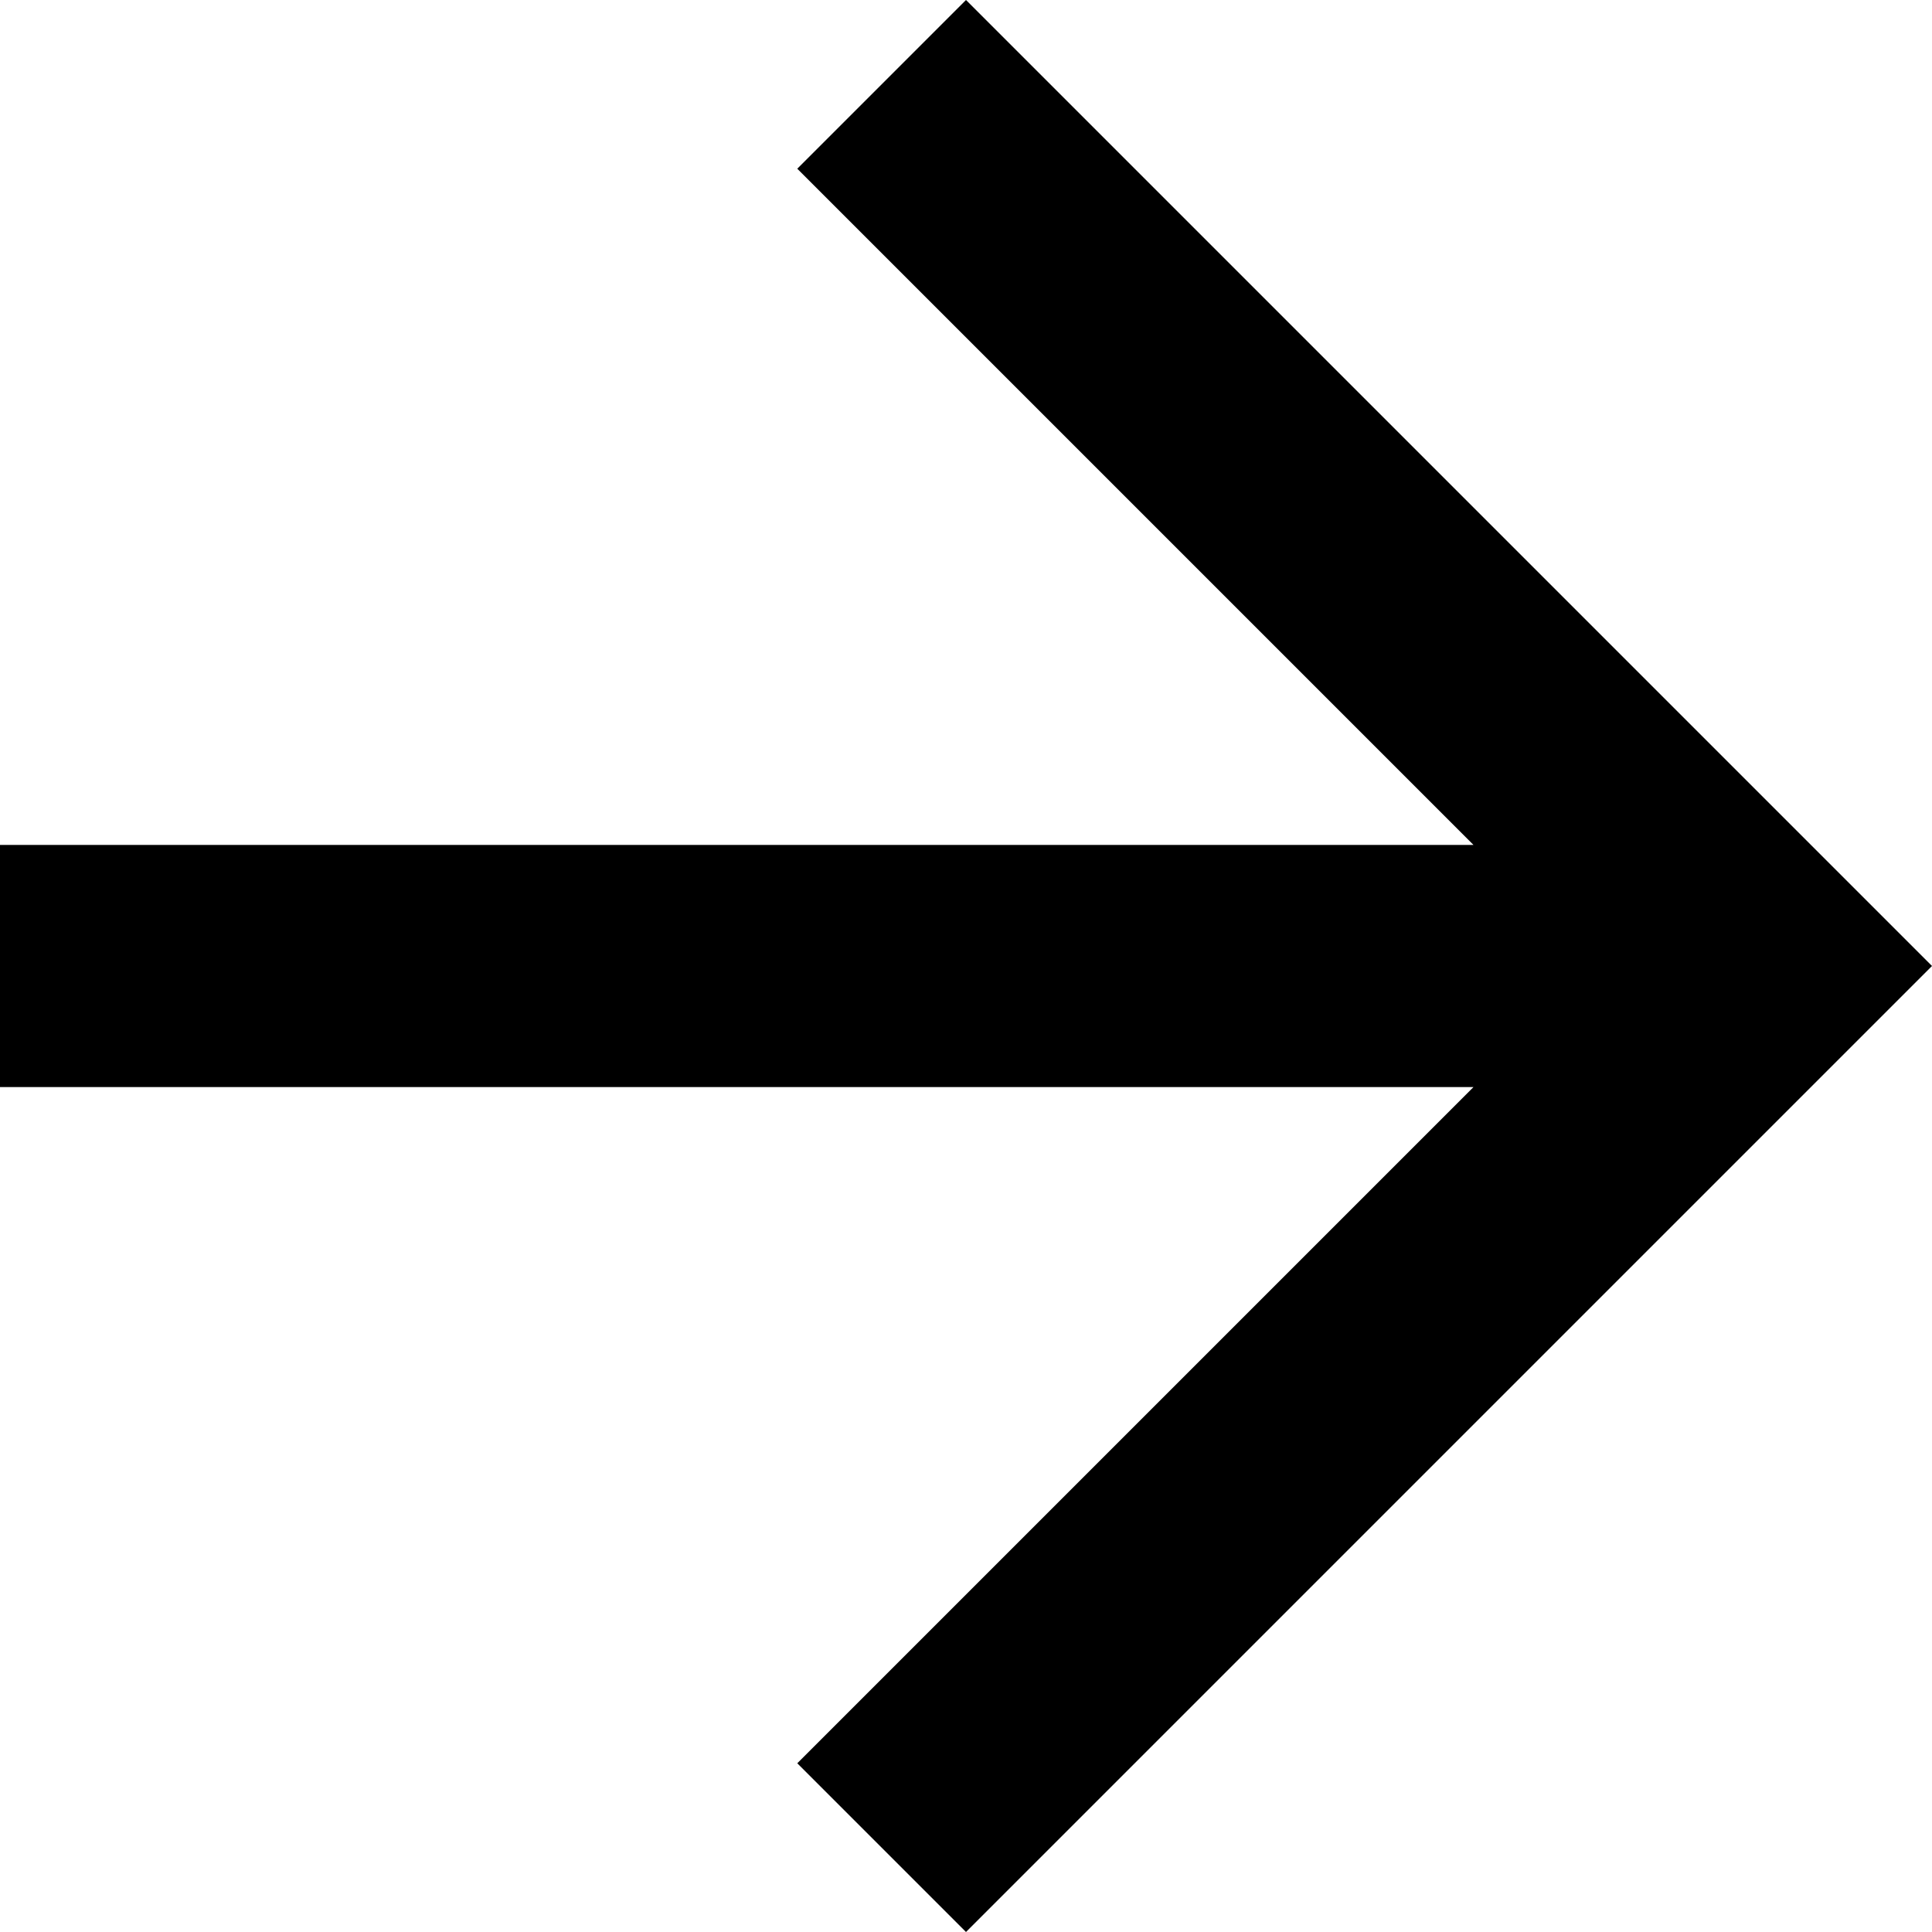 <svg xmlns="http://www.w3.org/2000/svg" viewBox="0 0 15 15"><title>arrow-right</title><g id="Layer_2" data-name="Layer 2"><g id="Layer_1-2" data-name="Layer 1"><path d="M0,8.44H11.44L6.19,13.69,7.5,15,15,7.5,7.5,0,6.19,1.31l5.25,5.25H0Z"/></g></g></svg>